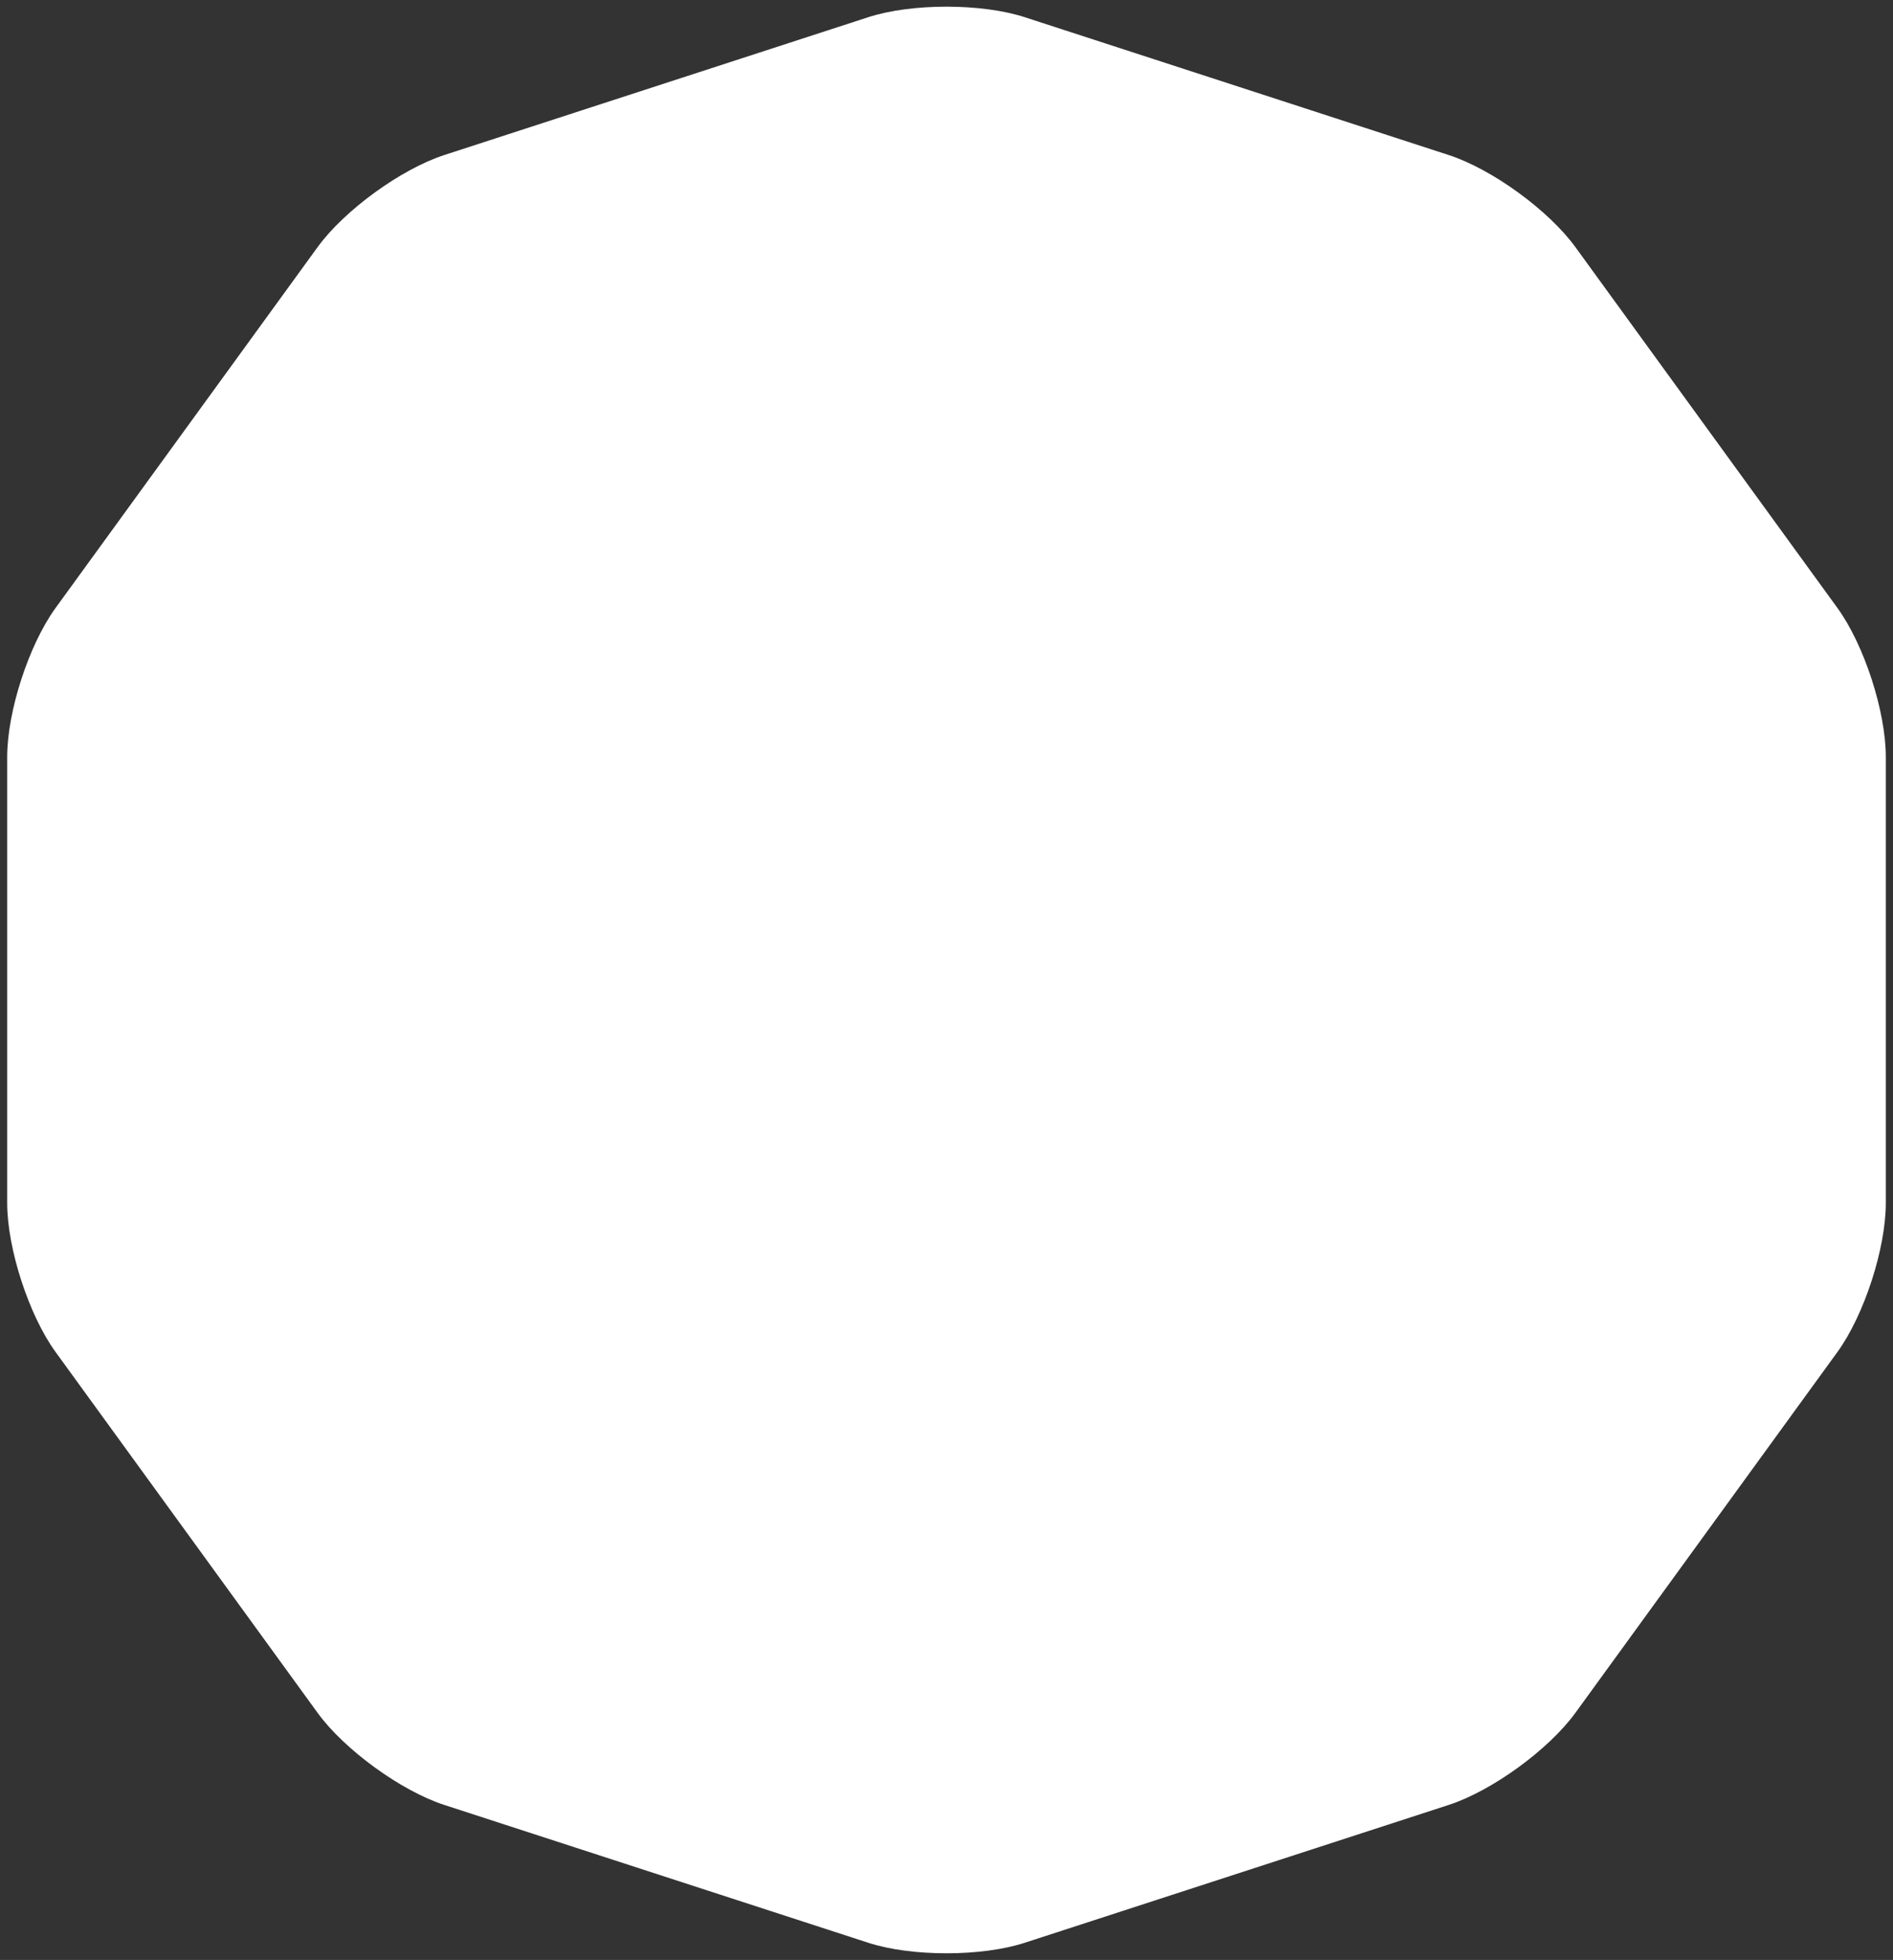 <?xml version="1.0" encoding="UTF-8"?>
<svg width="230px" height="238px" viewBox="0 0 230 238" version="1.1" xmlns="http://www.w3.org/2000/svg" xmlns:xlink="http://www.w3.org/1999/xlink">
    <rect x="0" y="0" width="230" height="238" fill="#333333" stroke="none"/>
    <!-- Generator: Sketch 43.2 (39069) - http://www.bohemiancoding.com/sketch -->
    <title>d10</title>
    <desc>Created with Sketch.</desc>
    <defs></defs>
    <g id="Page-1" stroke="none" stroke-width="1" fill="none" fill-rule="evenodd">
        <path d="M105.487,2.091 C110.741,0.384 119.253,0.382 124.513,2.091 L176.022,18.827 C181.275,20.534 188.163,25.536 191.413,30.01 L223.248,73.826 C226.495,78.295 229.127,86.39 229.127,91.92 L229.127,146.08 C229.127,151.604 226.498,159.7 223.248,164.174 L191.413,207.99 C188.166,212.459 181.281,217.464 176.022,219.173 L124.513,235.909 C119.259,237.616 110.747,237.618 105.487,235.909 L53.978,219.173 C48.725,217.466 41.837,212.464 38.587,207.99 L6.752,164.174 C3.505,159.705 0.873,151.61 0.873,146.08 L0.873,91.92 C0.873,86.396 3.502,78.3 6.752,73.826 L38.587,30.01 C41.834,25.541 48.719,20.536 53.978,18.827 L105.487,2.091 Z" id="d10" fill="#FFFFFF"></path>
    </g>
</svg>